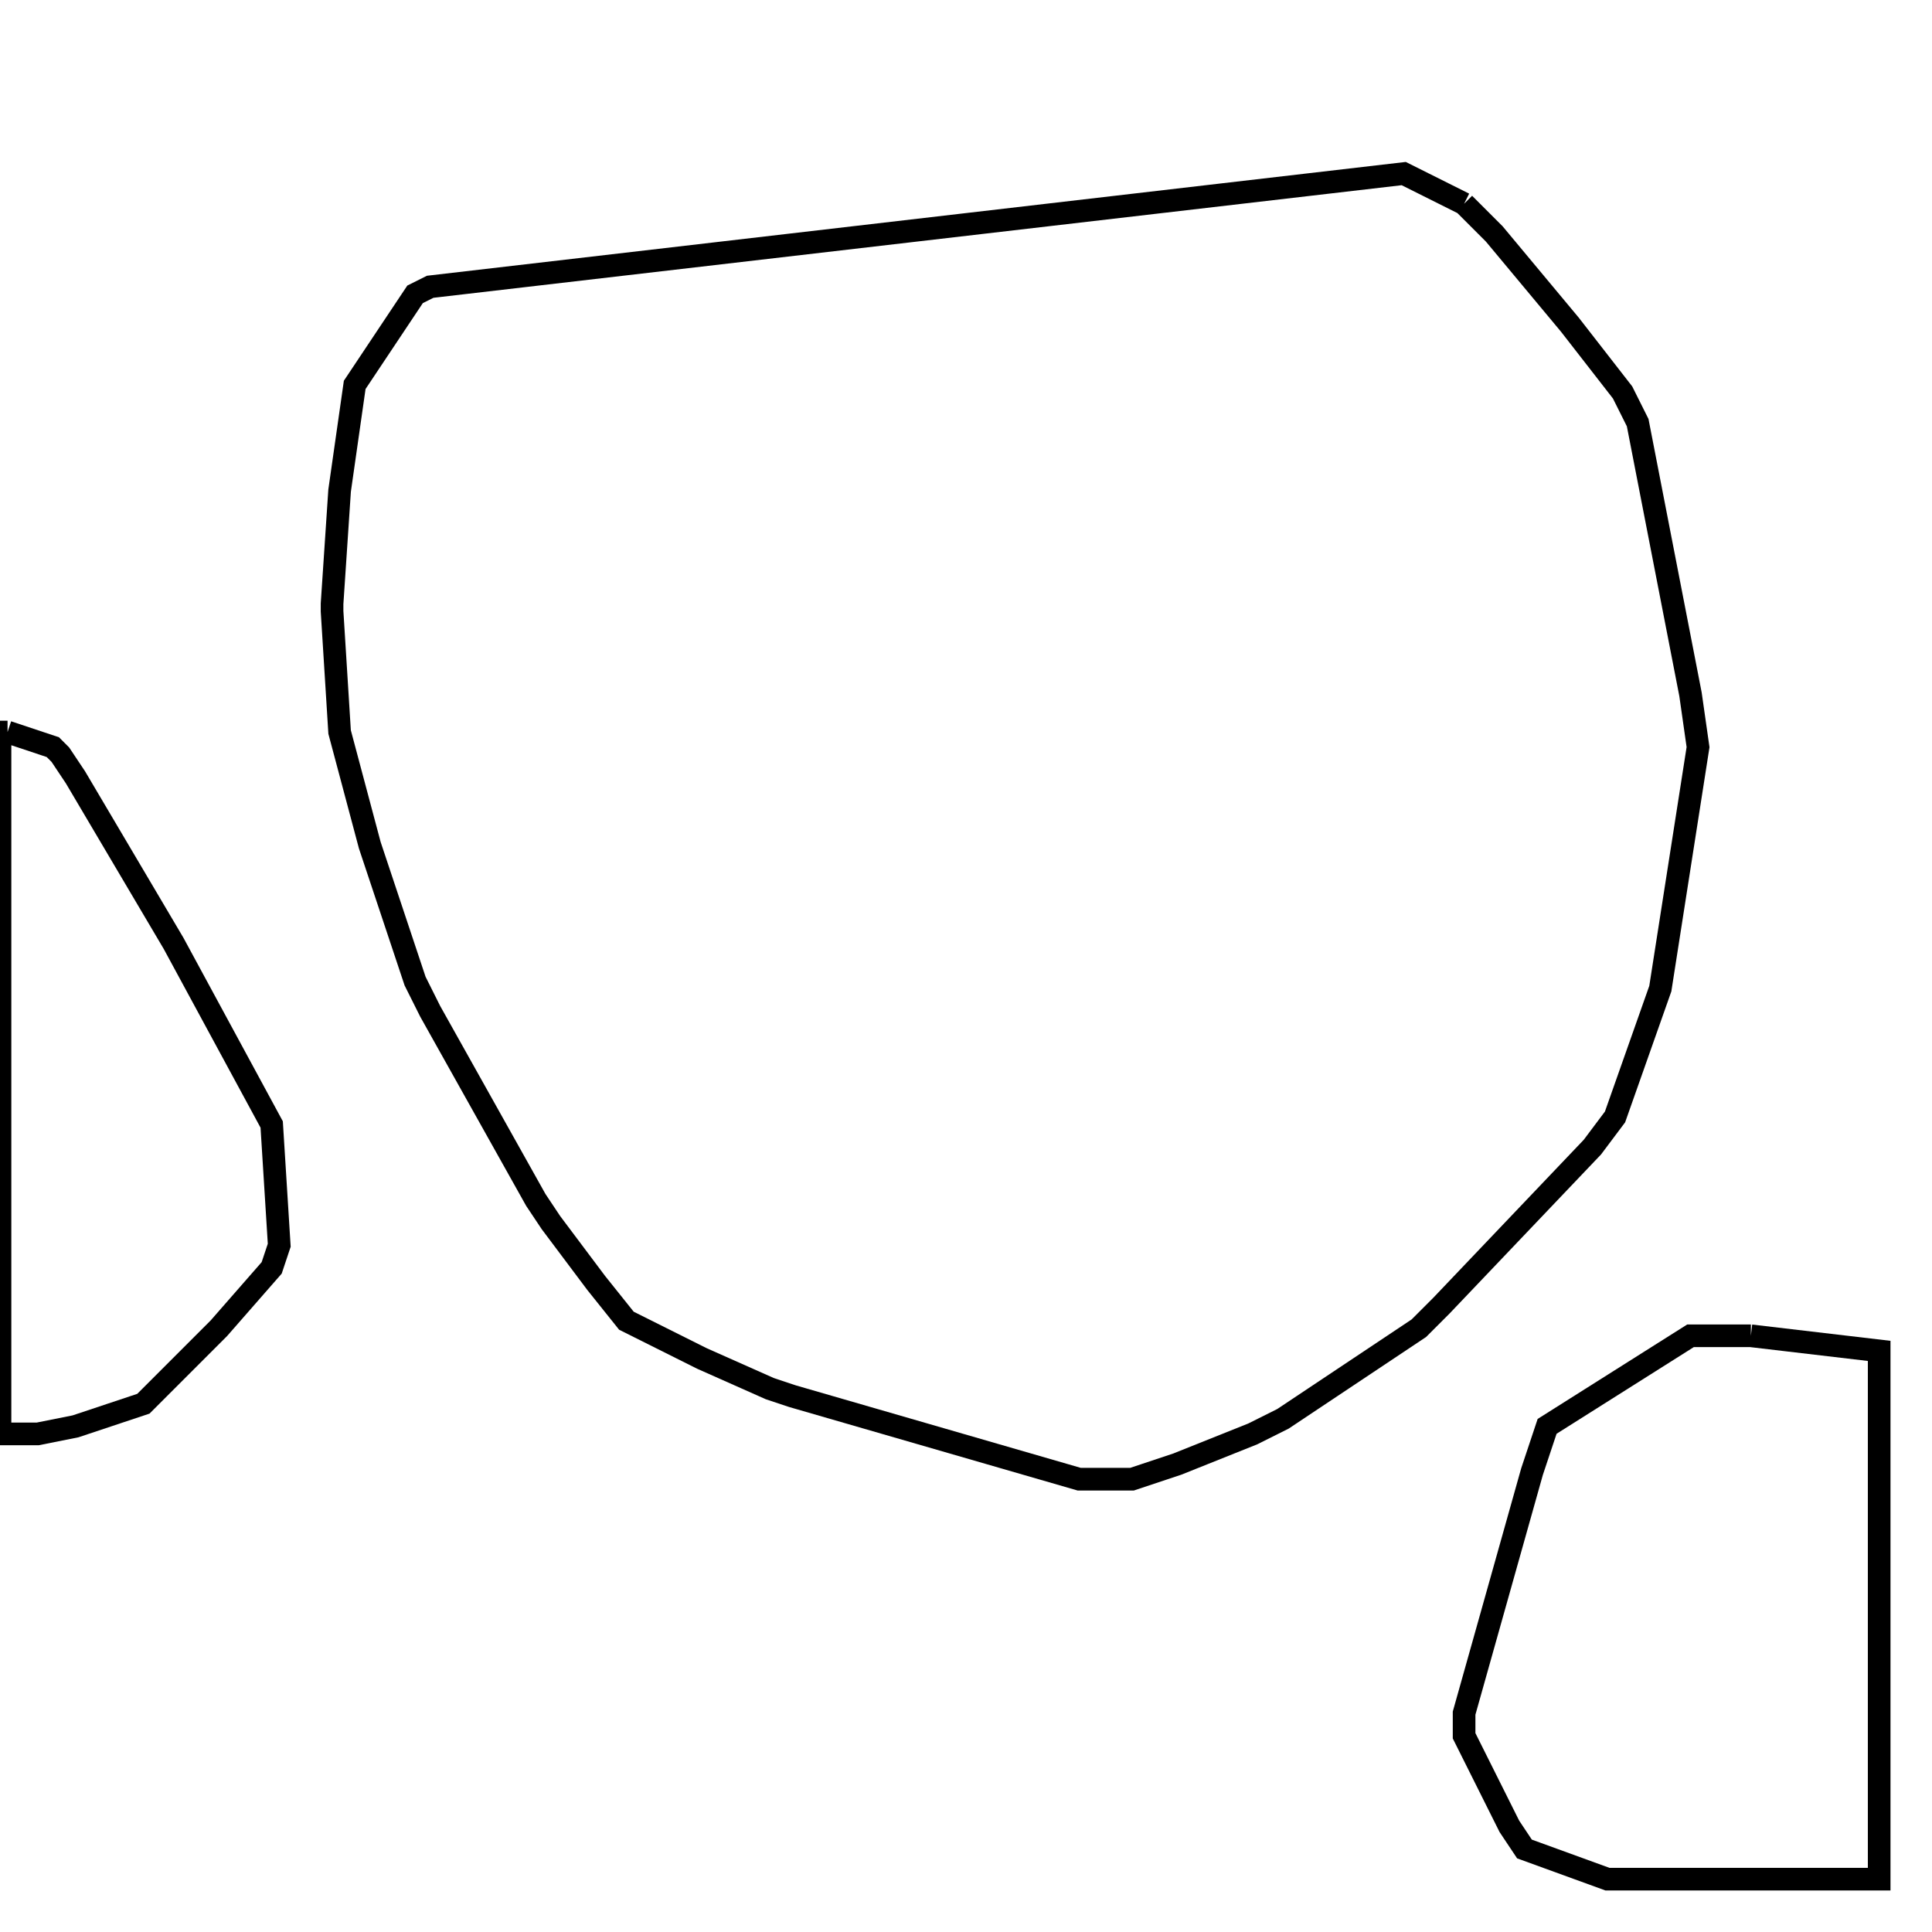 <svg width="256" height="256" xmlns="http://www.w3.org/2000/svg" fill-opacity="0" stroke="black" stroke-width="3" ><path d="M194 27 198 31 208 43 215 52 217 56 224 92 225 99 220 131 214 148 211 152 191 173 188 176 170 188 166 190 156 194 150 196 143 196 105 185 102 184 93 180 83 175 79 170 73 162 71 159 57 134 55 130 49 112 45 97 44 81 44 80 45 65 47 51 55 39 57 38 186 23 194 27 "/><path d="M232 177 249 179 249 249 213 249 202 245 200 242 194 230 194 227 203 195 205 189 224 177 232 177 "/><path d="M1 97 7 99 8 100 10 103 23 125 36 149 37 165 36 168 29 176 19 186 10 189 5 190 0 190 0 97 1 97 "/></svg>